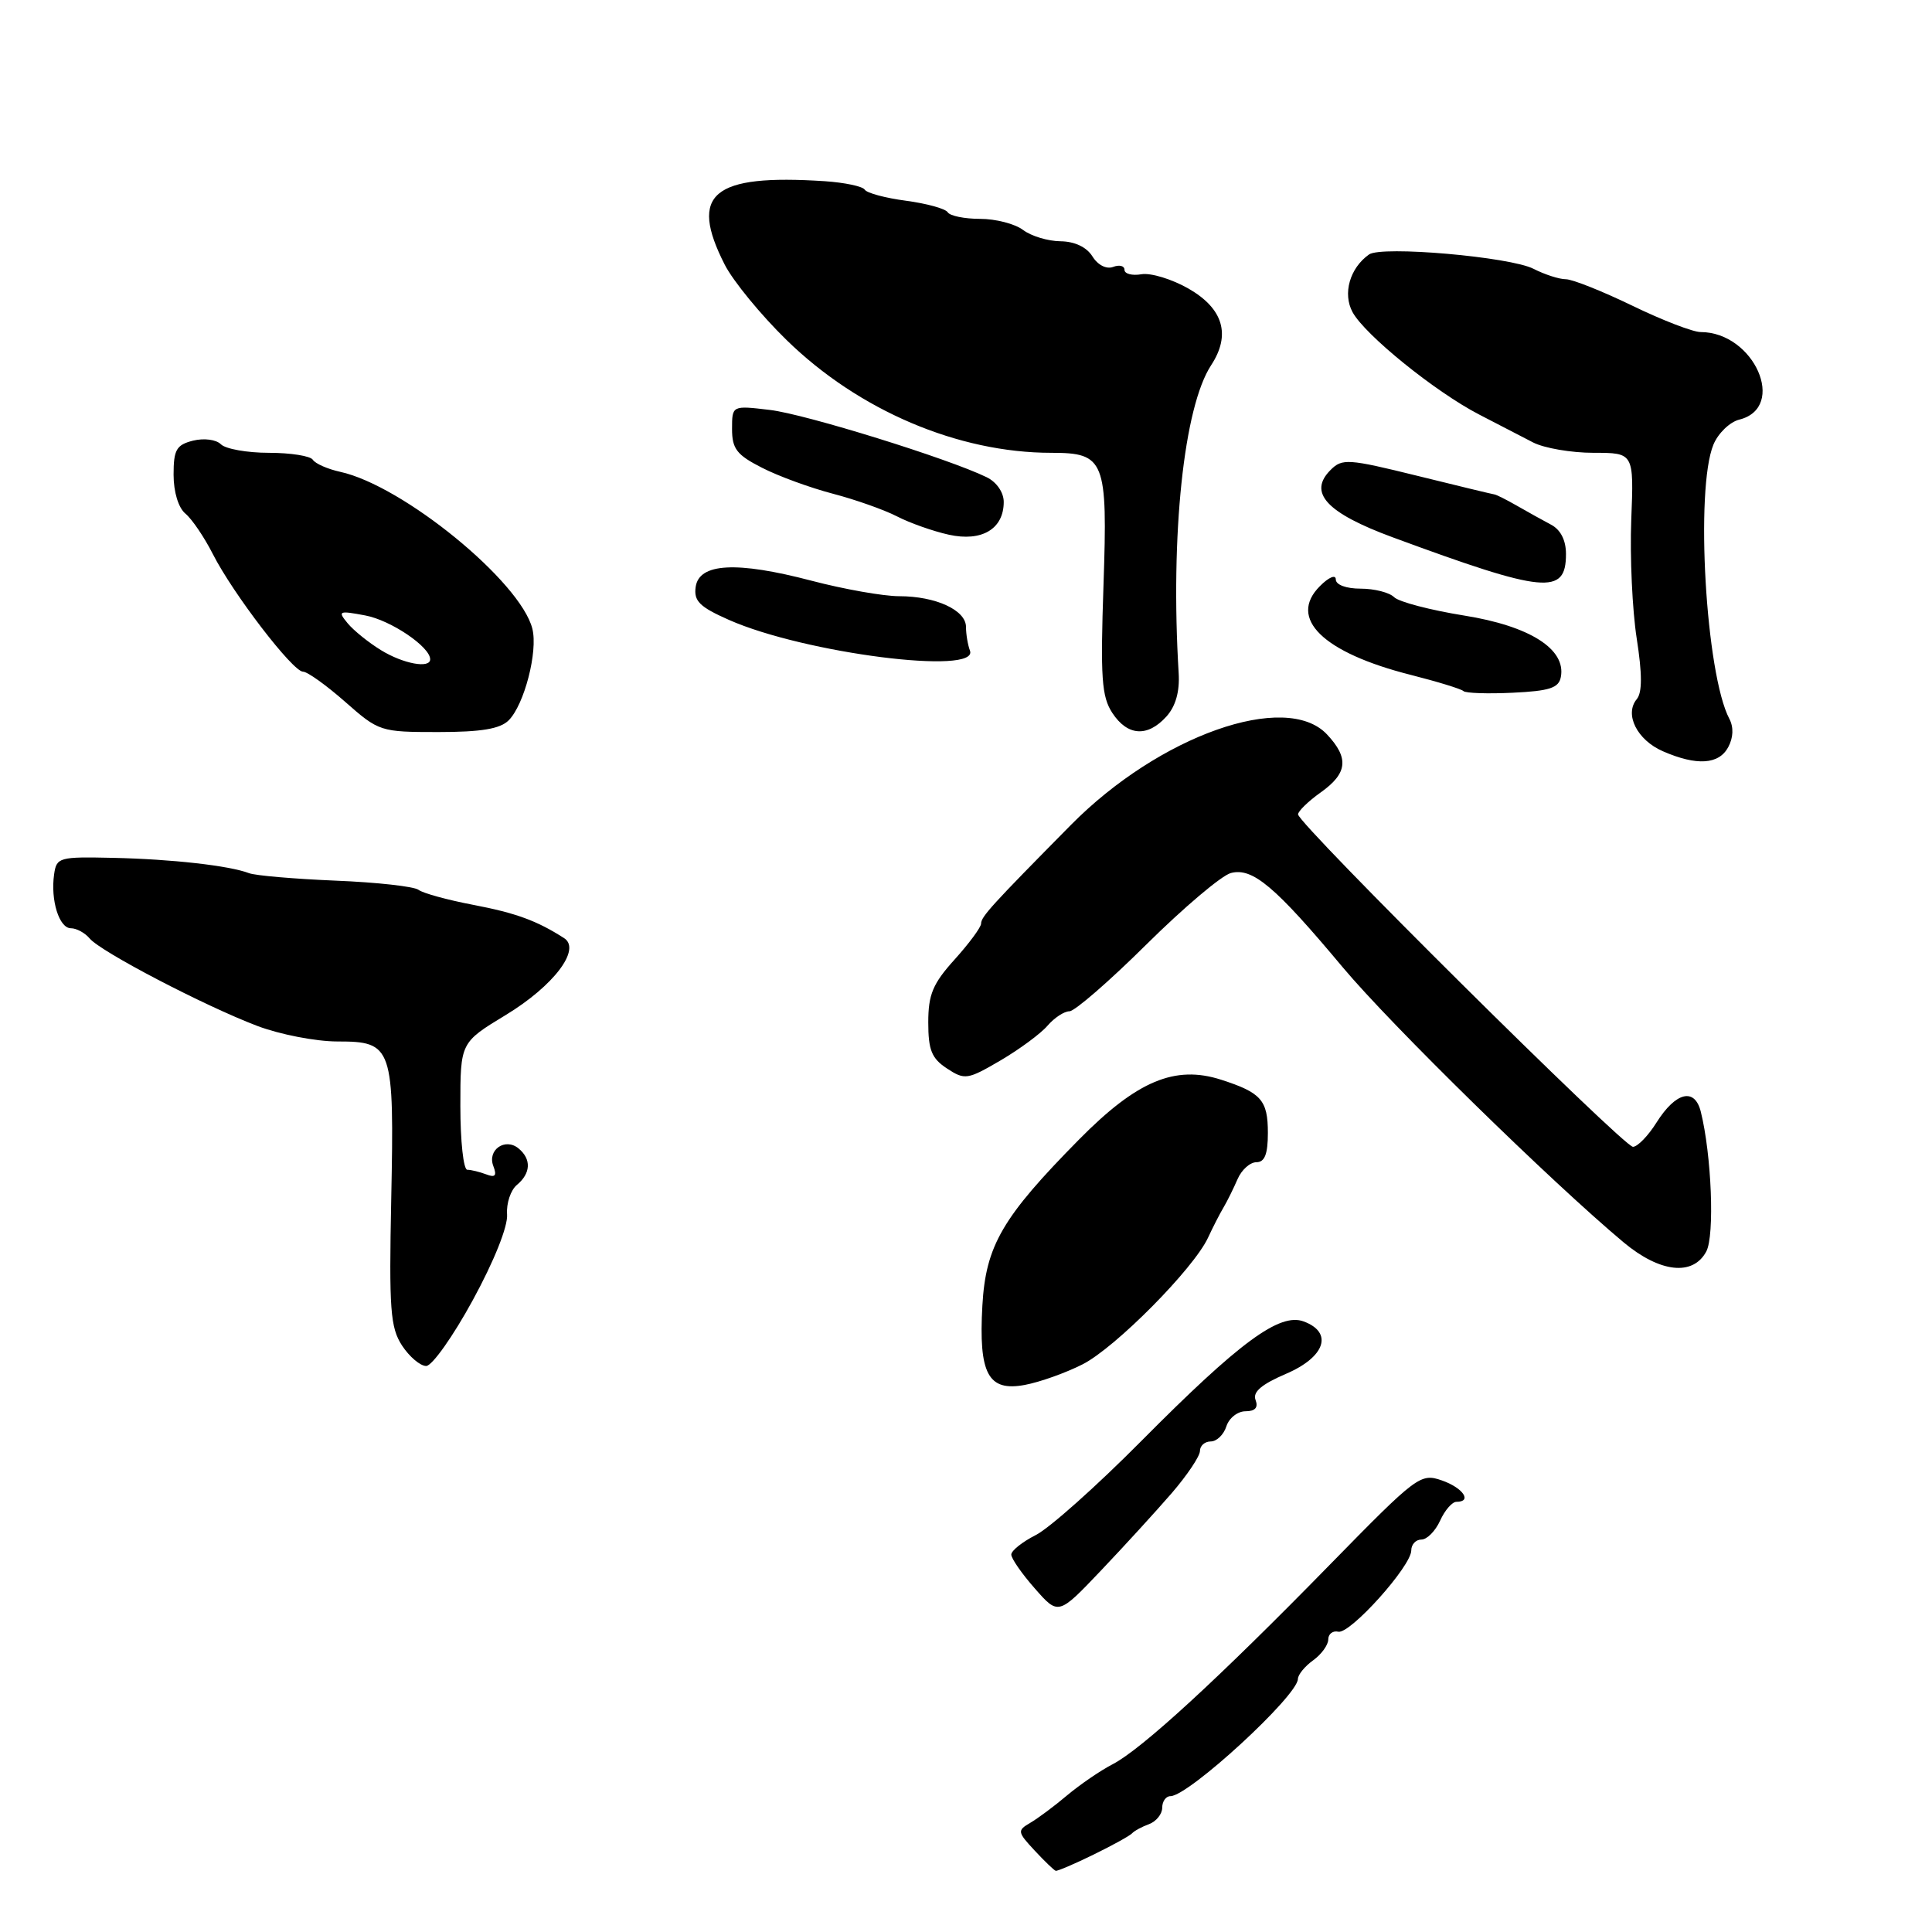 <?xml version="1.0" encoding="UTF-8" standalone="no"?>
<!DOCTYPE svg PUBLIC "-//W3C//DTD SVG 1.1//EN" "http://www.w3.org/Graphics/SVG/1.1/DTD/svg11.dtd" >
<svg xmlns="http://www.w3.org/2000/svg" xmlns:xlink="http://www.w3.org/1999/xlink" version="1.1" viewBox="0 0 256 256">
 <g >
 <path fill="currentColor"
d=" M 144.89 245.75 C 147.43 244.51 149.72 243.24 150.00 242.93 C 150.28 242.61 151.29 242.06 152.25 241.71 C 153.21 241.35 154.00 240.37 154.00 239.53 C 154.00 238.69 154.49 238.00 155.09 238.00 C 157.49 238.00 171.94 224.72 171.98 222.47 C 171.99 221.90 172.90 220.79 174.00 220.00 C 175.10 219.21 176.00 217.96 176.00 217.24 C 176.00 216.51 176.60 216.04 177.33 216.21 C 178.90 216.55 187.00 207.53 187.00 205.44 C 187.00 204.65 187.60 204.00 188.34 204.00 C 189.08 204.00 190.19 202.88 190.82 201.50 C 191.44 200.12 192.42 199.00 192.98 199.00 C 195.12 199.00 193.87 197.15 191.07 196.17 C 188.22 195.18 187.79 195.50 176.22 207.32 C 161.47 222.41 151.26 231.79 147.43 233.77 C 145.82 234.60 143.11 236.46 141.40 237.89 C 139.70 239.33 137.49 240.97 136.49 241.55 C 134.78 242.55 134.81 242.75 137.09 245.20 C 138.41 246.62 139.68 247.84 139.89 247.89 C 140.11 247.95 142.36 246.99 144.89 245.75 Z  M 155.25 197.86 C 157.31 195.47 159.00 192.95 159.00 192.26 C 159.00 191.57 159.64 191.00 160.43 191.00 C 161.22 191.00 162.15 190.10 162.50 189.00 C 162.85 187.90 163.99 187.00 165.04 187.00 C 166.31 187.00 166.75 186.51 166.37 185.51 C 165.96 184.45 167.14 183.44 170.40 182.04 C 175.59 179.82 176.69 176.57 172.75 175.10 C 169.56 173.91 164.25 177.82 151.23 190.94 C 145.33 196.89 139.04 202.50 137.25 203.40 C 135.46 204.31 134.00 205.47 134.00 205.99 C 134.00 206.51 135.40 208.53 137.12 210.48 C 140.24 214.04 140.24 214.04 145.87 208.12 C 148.97 204.86 153.19 200.24 155.25 197.86 Z  M 143.45 180.78 C 147.80 178.57 158.16 168.11 160.07 164.00 C 160.71 162.62 161.63 160.82 162.12 160.00 C 162.61 159.18 163.44 157.49 163.98 156.25 C 164.51 155.01 165.64 154.00 166.48 154.00 C 167.58 154.00 168.00 152.93 168.00 150.12 C 168.00 145.78 167.12 144.78 161.81 143.07 C 155.70 141.10 150.65 143.22 143.00 150.97 C 132.80 161.30 130.62 165.05 130.17 173.00 C 129.66 182.05 130.93 184.42 135.79 183.51 C 137.78 183.14 141.23 181.91 143.45 180.78 Z  M 62.64 172.29 C 65.48 167.09 67.31 162.50 67.19 160.92 C 67.08 159.45 67.67 157.69 68.49 157.01 C 70.34 155.47 70.43 153.60 68.72 152.18 C 66.94 150.70 64.54 152.37 65.37 154.51 C 65.86 155.79 65.62 156.07 64.43 155.61 C 63.55 155.28 62.42 155.00 61.92 155.00 C 61.41 155.00 61.00 151.21 61.00 146.57 C 61.00 138.14 61.00 138.14 67.02 134.49 C 73.36 130.64 77.04 125.79 74.75 124.31 C 71.15 122.00 68.37 120.98 62.72 119.90 C 59.30 119.25 56.03 118.35 55.46 117.91 C 54.88 117.46 49.93 116.91 44.46 116.69 C 38.98 116.46 33.83 116.02 33.00 115.70 C 30.39 114.70 22.76 113.84 15.00 113.67 C 7.83 113.51 7.49 113.60 7.17 115.85 C 6.68 119.30 7.84 123.00 9.40 123.00 C 10.14 123.00 11.26 123.61 11.88 124.35 C 13.32 126.10 27.11 133.29 34.09 135.94 C 37.07 137.07 41.85 138.00 44.71 138.00 C 52.03 138.00 52.25 138.65 51.84 158.89 C 51.54 173.54 51.72 175.90 53.27 178.29 C 54.25 179.78 55.69 181.00 56.47 181.00 C 57.25 181.00 60.03 177.08 62.64 172.29 Z  M 226.09 165.83 C 227.22 163.73 226.79 153.00 225.36 147.29 C 224.55 144.08 222.05 144.70 219.51 148.72 C 218.41 150.48 217.00 151.94 216.38 151.96 C 215.16 152.00 172.00 109.17 172.00 107.91 C 172.00 107.49 173.35 106.17 175.00 105.00 C 178.56 102.47 178.78 100.45 175.83 97.31 C 170.39 91.53 153.61 97.46 141.90 109.31 C 131.43 119.91 130.00 121.47 130.00 122.38 C 130.00 122.86 128.42 125.00 126.50 127.13 C 123.60 130.34 123.00 131.77 123.00 135.48 C 123.00 139.14 123.45 140.25 125.48 141.58 C 127.84 143.13 128.20 143.07 132.58 140.51 C 135.11 139.02 137.92 136.95 138.81 135.90 C 139.71 134.86 141.01 134.00 141.71 134.00 C 142.40 134.00 147.00 130.01 151.92 125.13 C 156.84 120.26 161.87 116.00 163.10 115.68 C 165.97 114.93 168.95 117.44 177.91 128.16 C 184.32 135.82 205.50 156.56 215.15 164.63 C 219.96 168.64 224.33 169.12 226.09 165.83 Z  M 229.00 99.00 C 229.68 97.73 229.73 96.36 229.15 95.25 C 226.02 89.33 224.60 64.80 227.04 58.91 C 227.66 57.41 229.21 55.91 230.47 55.60 C 236.85 54.00 232.43 44.00 225.34 44.00 C 224.33 44.00 220.25 42.43 216.28 40.50 C 212.31 38.58 208.35 37.00 207.48 37.00 C 206.61 37.00 204.69 36.38 203.20 35.62 C 200.10 34.03 183.05 32.54 181.40 33.72 C 178.85 35.53 177.89 38.91 179.22 41.36 C 180.86 44.38 190.18 51.92 196.00 54.93 C 198.47 56.21 201.69 57.88 203.15 58.63 C 204.61 59.38 208.21 60.00 211.15 60.00 C 216.50 60.00 216.50 60.00 216.15 68.89 C 215.96 73.78 216.29 80.84 216.87 84.58 C 217.61 89.32 217.61 91.77 216.88 92.64 C 215.21 94.65 216.92 98.06 220.35 99.55 C 224.83 101.50 227.76 101.31 229.00 99.00 Z  M 67.40 95.45 C 69.47 93.39 71.30 86.32 70.54 83.31 C 68.97 77.06 53.40 64.34 45.08 62.52 C 43.40 62.15 41.77 61.43 41.45 60.92 C 41.14 60.42 38.52 60.00 35.64 60.00 C 32.76 60.00 29.89 59.49 29.27 58.87 C 28.64 58.24 27.03 58.03 25.57 58.39 C 23.37 58.95 23.00 59.59 23.00 62.90 C 23.00 65.19 23.64 67.29 24.57 68.06 C 25.44 68.78 27.08 71.20 28.21 73.43 C 30.87 78.66 38.80 89.00 40.15 89.00 C 40.73 89.00 43.24 90.80 45.74 93.00 C 50.21 96.94 50.41 97.00 58.07 97.00 C 63.76 97.00 66.27 96.58 67.40 95.45 Z  M 154.55 94.95 C 155.78 93.59 156.33 91.64 156.18 89.20 C 155.07 70.88 156.85 53.92 160.49 48.38 C 163.12 44.36 162.09 40.89 157.50 38.25 C 155.30 36.99 152.49 36.13 151.25 36.34 C 150.01 36.55 149.00 36.29 149.00 35.75 C 149.00 35.22 148.32 35.05 147.49 35.37 C 146.61 35.70 145.47 35.13 144.75 33.97 C 143.98 32.74 142.40 31.99 140.51 31.97 C 138.85 31.95 136.63 31.28 135.56 30.47 C 134.49 29.66 131.93 29.00 129.87 29.00 C 127.81 29.00 125.88 28.61 125.58 28.13 C 125.29 27.65 122.80 26.97 120.06 26.60 C 117.32 26.24 114.86 25.58 114.58 25.13 C 114.31 24.69 111.93 24.19 109.29 24.01 C 94.38 23.04 91.24 25.66 96.03 35.07 C 97.15 37.26 100.85 41.77 104.24 45.07 C 113.79 54.39 126.96 60.00 139.31 60.00 C 146.39 60.00 146.78 60.98 146.22 77.49 C 145.80 89.82 145.97 92.30 147.39 94.47 C 149.40 97.53 152.05 97.71 154.55 94.95 Z  M 206.82 89.70 C 207.53 86.01 202.70 82.95 193.99 81.56 C 189.52 80.84 185.35 79.75 184.73 79.13 C 184.11 78.51 182.12 78.00 180.30 78.00 C 178.37 78.00 177.00 77.49 177.00 76.78 C 177.00 76.09 176.07 76.48 174.90 77.66 C 170.62 81.93 175.28 86.48 186.95 89.43 C 190.49 90.33 193.62 91.29 193.91 91.57 C 194.19 91.85 197.13 91.95 200.45 91.79 C 205.33 91.56 206.55 91.16 206.82 89.70 Z  M 128.52 86.20 C 128.24 85.45 128.00 84.05 128.00 83.08 C 128.00 80.84 123.99 79.00 119.14 79.00 C 117.07 79.00 111.85 78.08 107.54 76.95 C 97.60 74.34 92.63 74.61 92.18 77.77 C 91.91 79.64 92.70 80.42 96.59 82.14 C 106.60 86.57 129.80 89.52 128.52 86.20 Z  M 207.50 73.41 C 207.50 71.58 206.79 70.18 205.50 69.51 C 204.40 68.93 202.38 67.80 201.00 67.01 C 199.62 66.22 198.28 65.54 198.00 65.51 C 197.72 65.47 193.10 64.36 187.73 63.03 C 178.65 60.79 177.84 60.73 176.31 62.27 C 173.29 65.28 175.76 67.96 184.55 71.20 C 204.72 78.64 207.50 78.90 207.50 73.41 Z  M 133.00 66.51 C 133.00 65.25 132.06 63.88 130.75 63.24 C 125.70 60.77 106.70 54.87 102.02 54.32 C 97.00 53.72 97.00 53.72 97.00 56.84 C 97.00 59.47 97.62 60.28 100.97 61.98 C 103.15 63.10 107.38 64.64 110.36 65.42 C 113.34 66.20 117.16 67.55 118.85 68.42 C 120.55 69.30 123.64 70.39 125.72 70.85 C 130.10 71.82 133.00 70.09 133.00 66.51 Z  M 50.50 86.16 C 48.85 85.15 46.85 83.54 46.06 82.58 C 44.72 80.96 44.89 80.89 48.40 81.55 C 51.78 82.18 57.00 85.71 57.00 87.36 C 57.00 88.62 53.44 87.96 50.50 86.16 Z "/>
</g>
</svg>